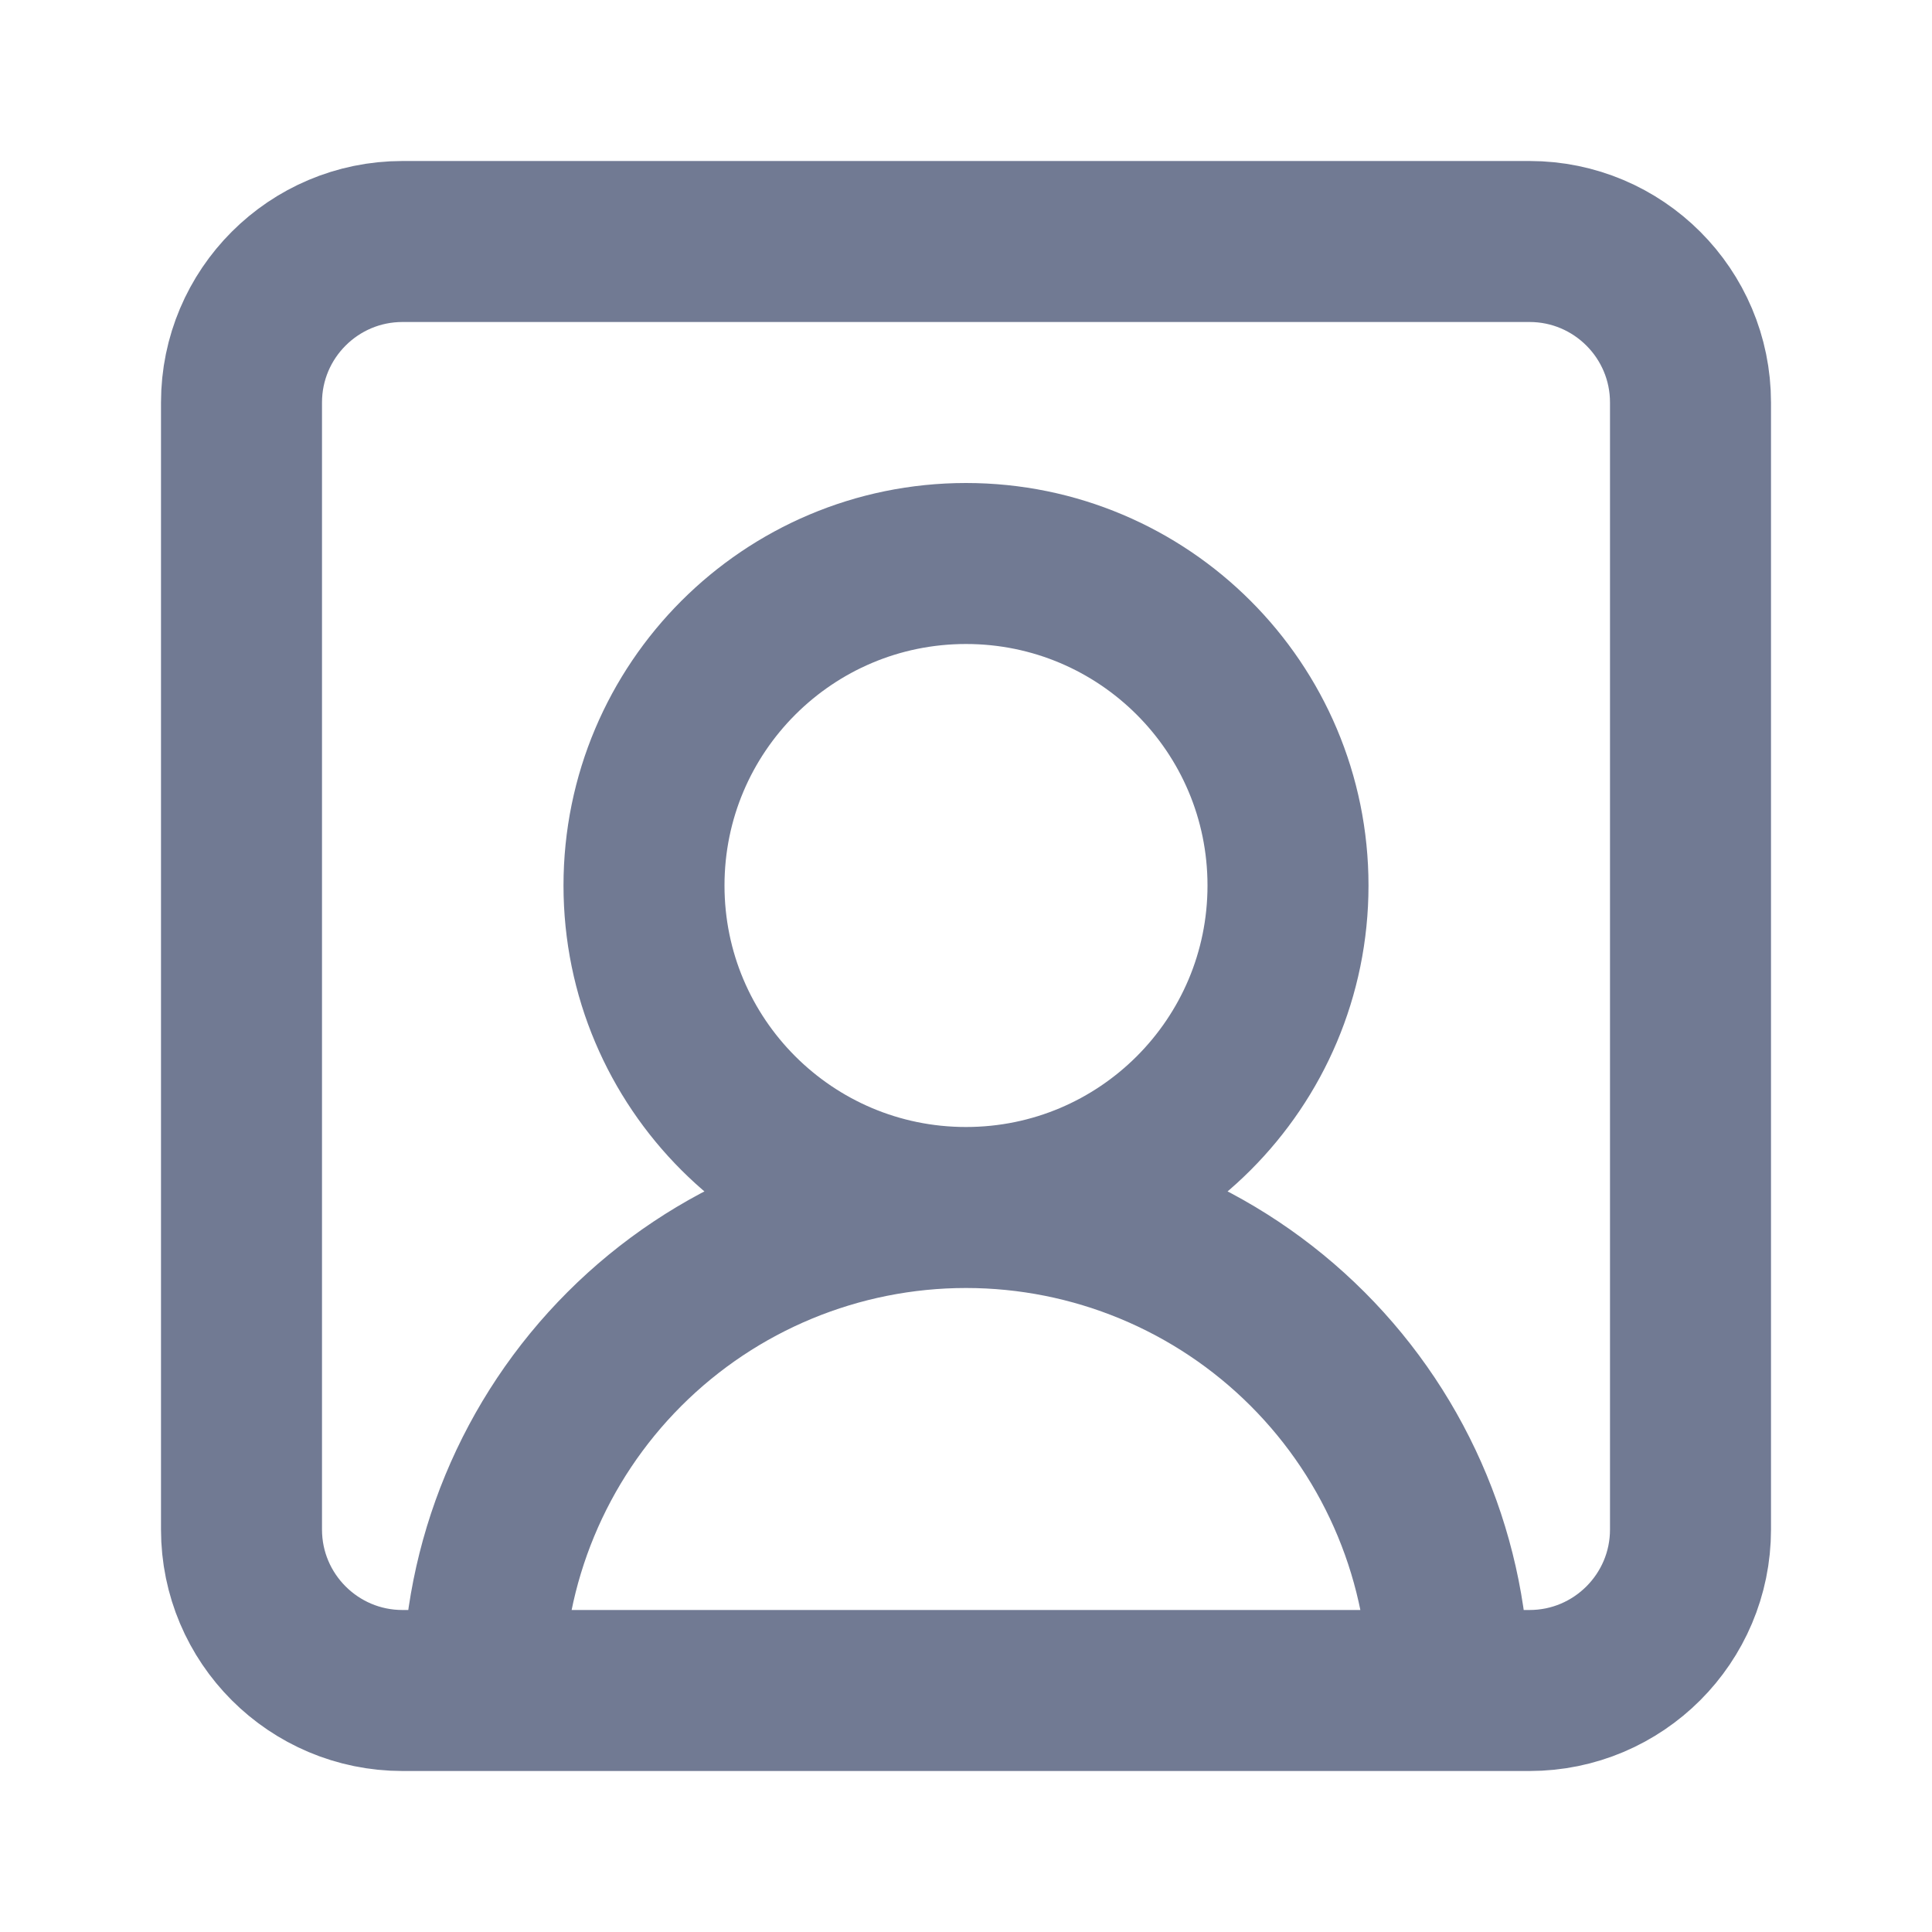 <svg width="18" height="18" viewBox="0 0 18 18" fill="none" xmlns="http://www.w3.org/2000/svg">
<path d="M13.5 15.75C13.5 14.556 13.026 13.412 12.182 12.568C11.338 11.724 10.194 11.25 9 11.25M9 11.25C7.807 11.25 6.662 11.724 5.818 12.568C4.974 13.412 4.5 14.556 4.5 15.75M9 11.25C10.657 11.25 12 9.907 12 8.25C12 6.593 10.657 5.25 9 5.25C7.343 5.25 6 6.593 6 8.25C6 9.907 7.343 11.25 9 11.25ZM3.75 2.25H14.25C15.078 2.25 15.75 2.922 15.75 3.75V14.25C15.75 15.078 15.078 15.75 14.25 15.75H3.75C2.922 15.75 2.25 15.078 2.25 14.25V3.75C2.25 2.922 2.922 2.25 3.75 2.25Z" stroke="#717A93" stroke-width="1.5" stroke-linecap="round" stroke-linejoin="round"/>
</svg>
